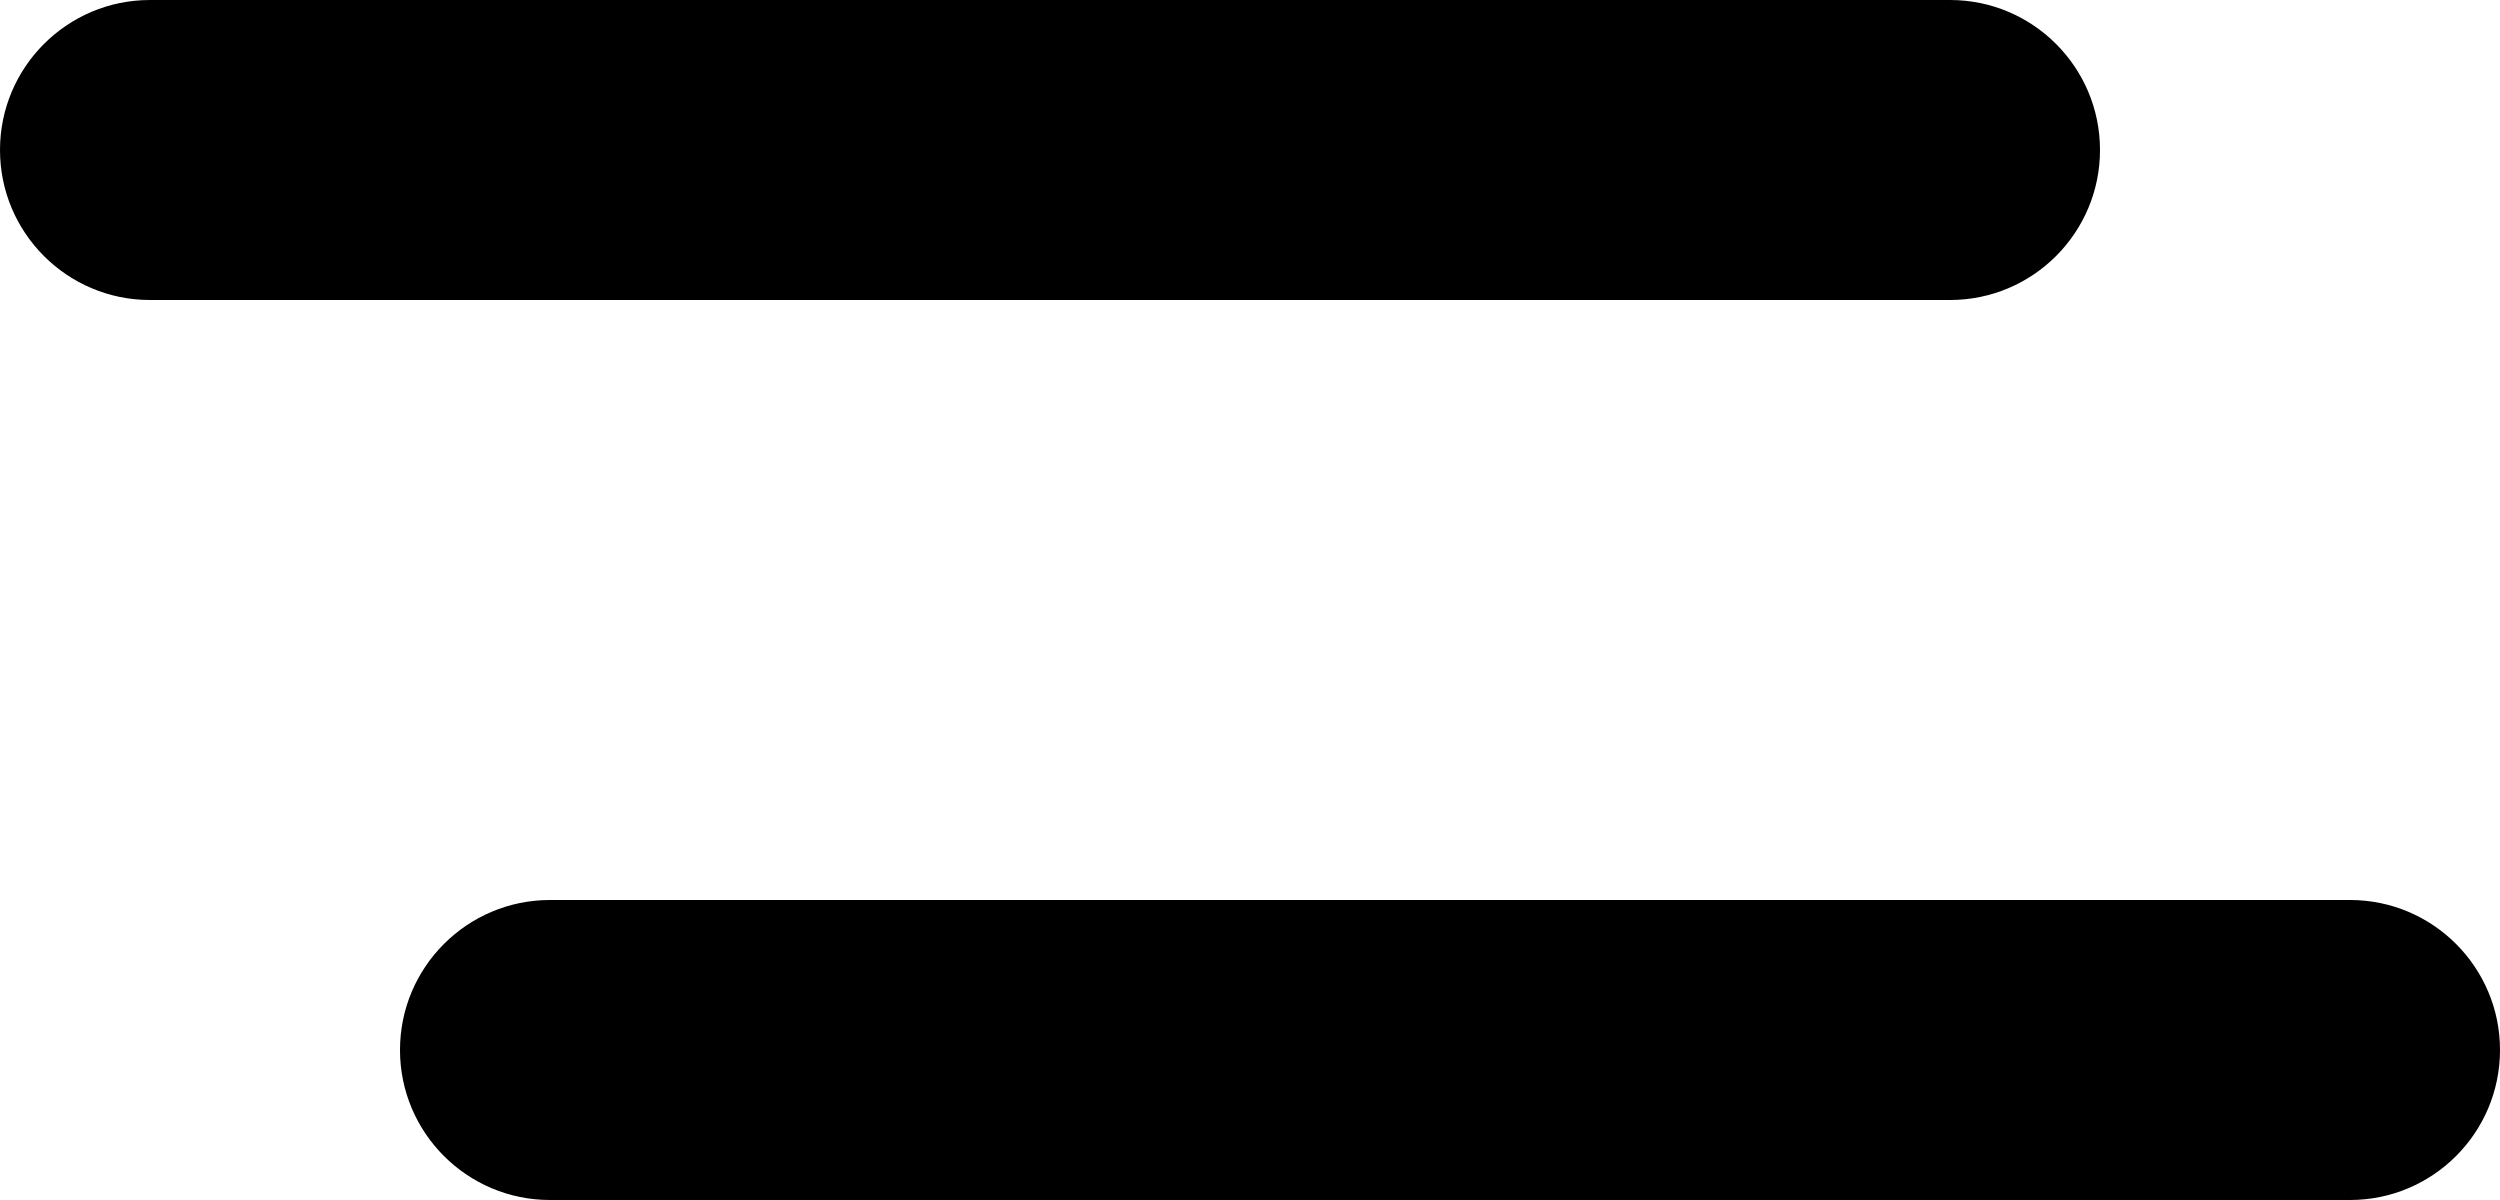 <svg width="25" height="12" viewBox="0 0 25 12" fill="none" xmlns="http://www.w3.org/2000/svg">
  <path fill-rule="evenodd" clip-rule="evenodd" d="M1.5 0C0.672 0 0 0.672 0 1.5C0 2.328 0.672 3 1.5 3H19.5C20.328 3 21 2.328 21 1.5C21 0.672 20.328 0 19.5 0H1.5ZM5.5 9C4.672 9 4 9.672 4 10.5C4 11.328 4.672 12 5.5 12H23.5C24.328 12 25 11.328 25 10.5C25 9.672 24.328 9 23.5 9H5.5Z" fill="black"/>
</svg>
